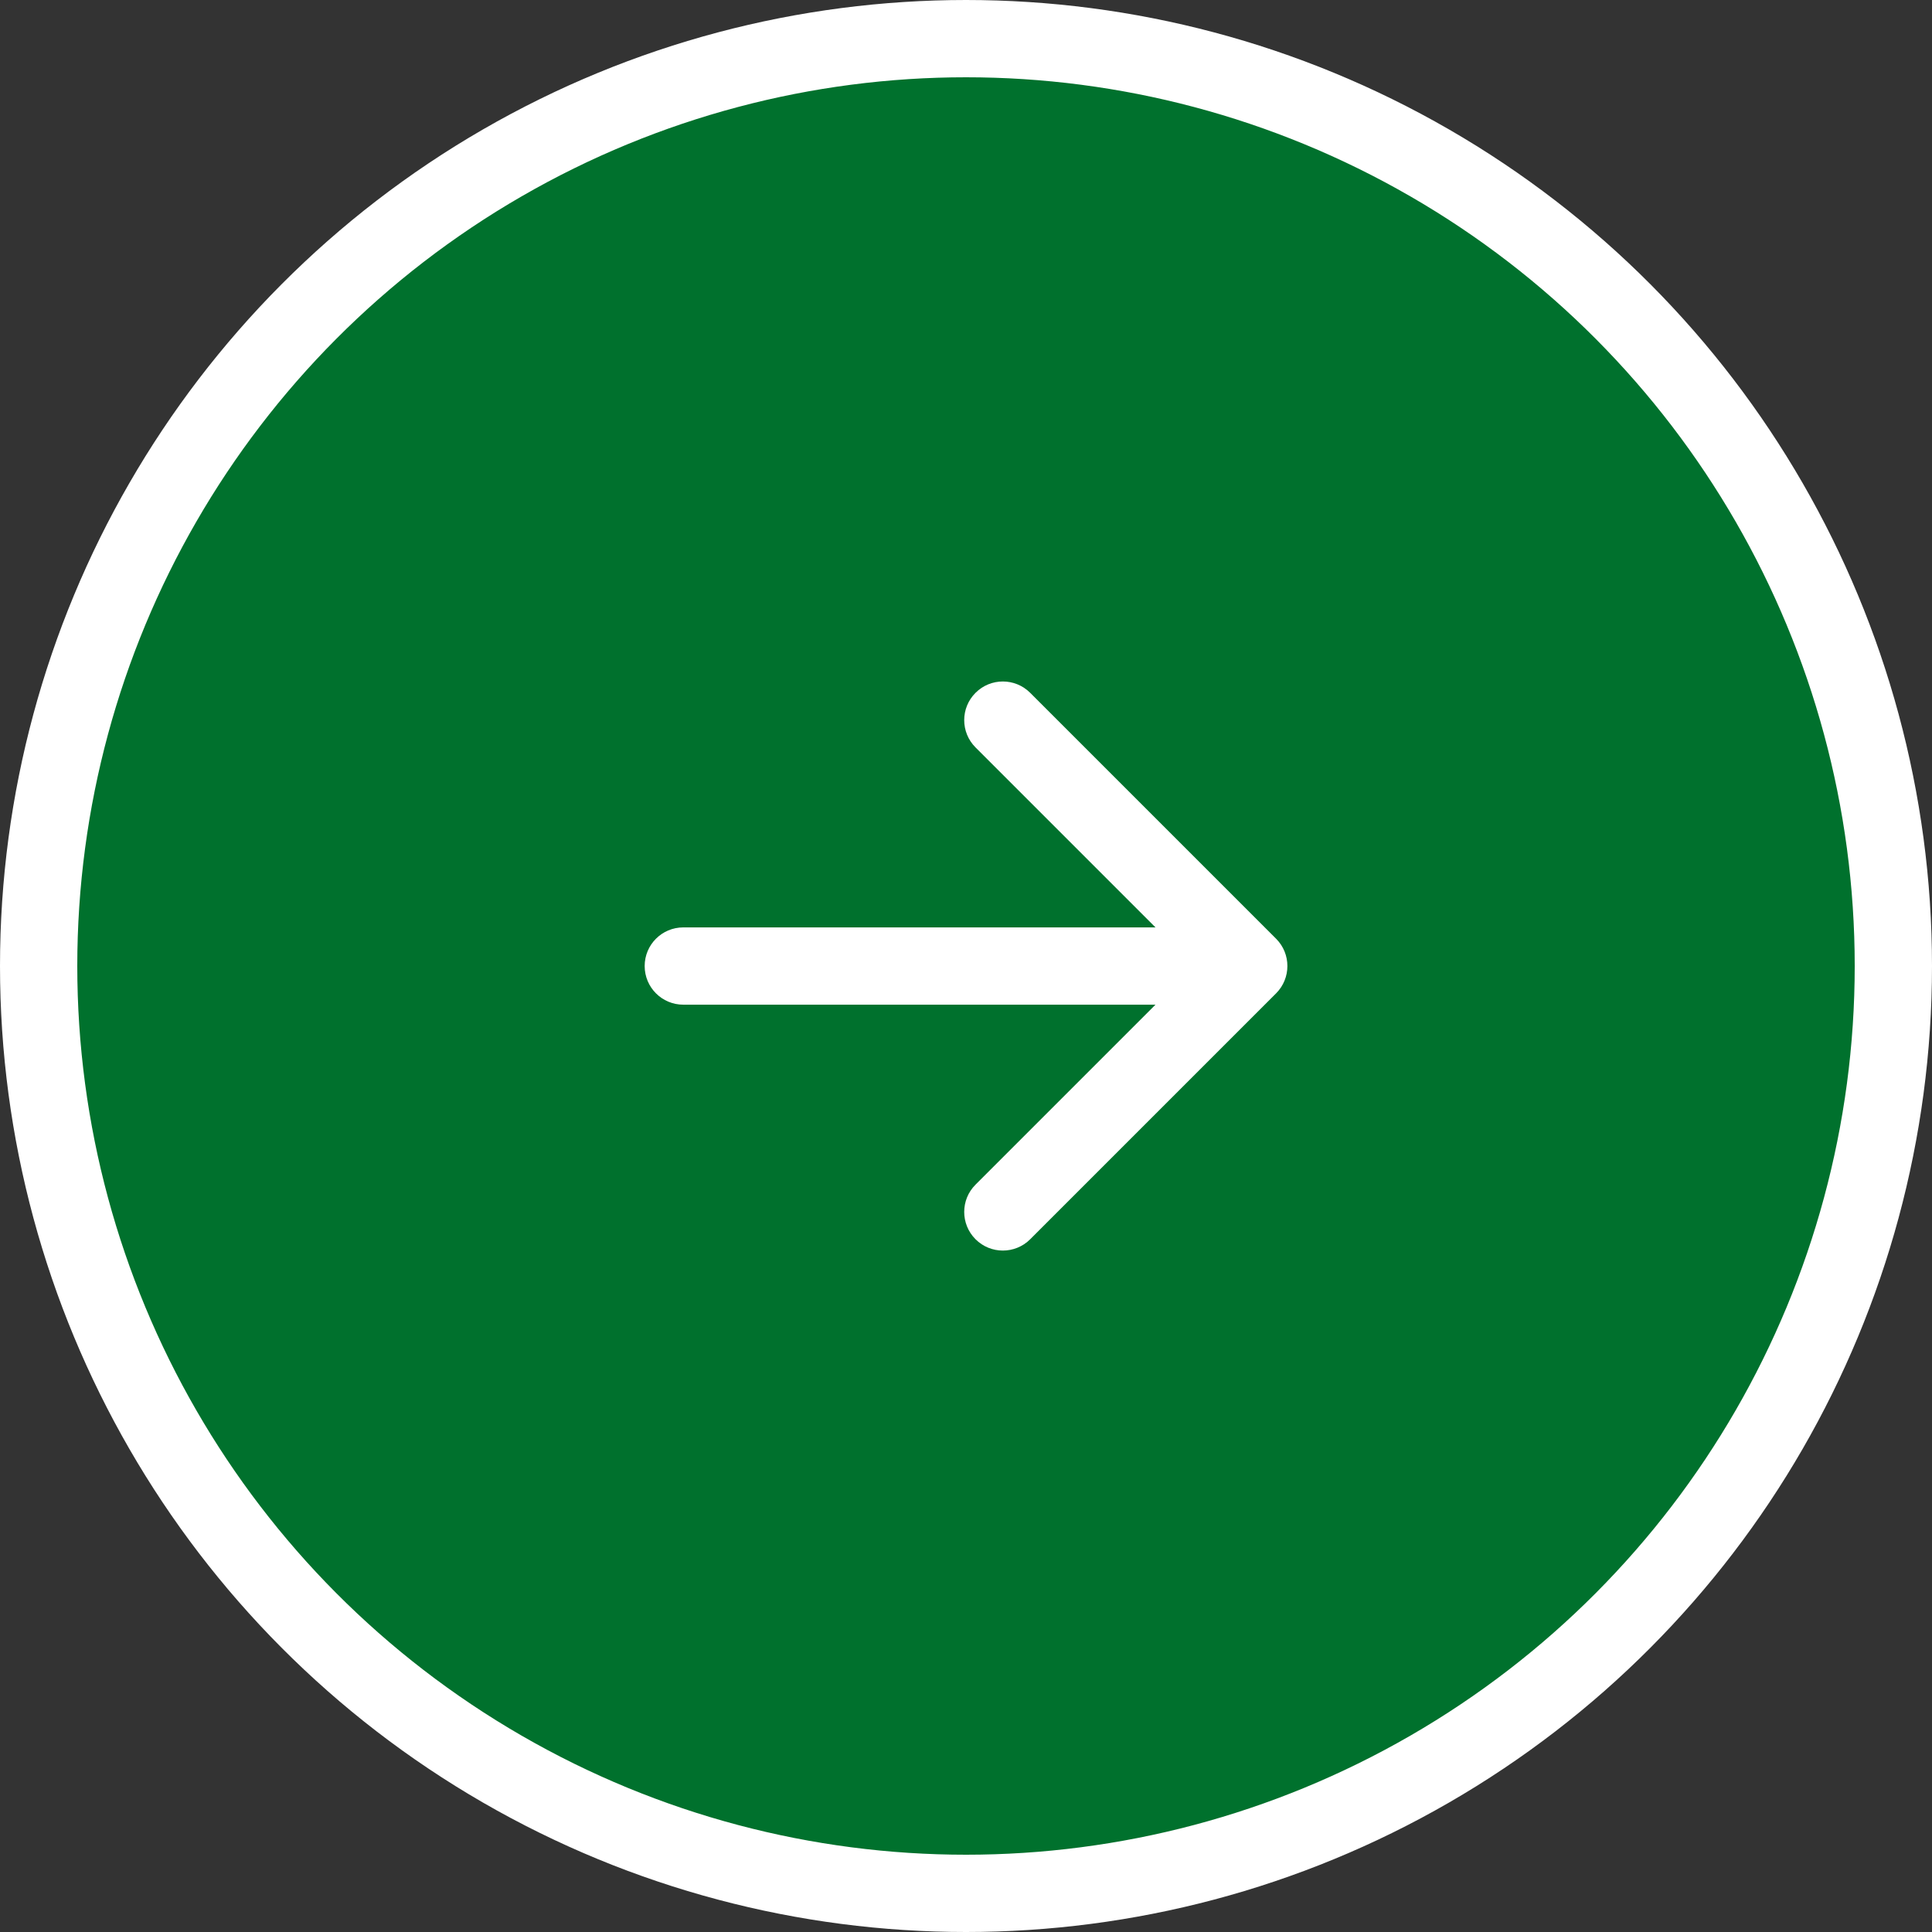<svg width="50" height="50" viewBox="0 0 50 50" fill="none" xmlns="http://www.w3.org/2000/svg">
<rect x="0" y="0" width="50" height="50" fill="#333333" stroke="none"/>
<circle cx="25" cy="25" r="24" transform="matrix(-1 0 0 1 50 0)" fill="#00712D" stroke="white" stroke-width="2"/>
<path d="M17.684 26.001C17.131 26.001 16.684 25.553 16.684 25.001C16.684 24.448 17.131 24.001 17.684 24.001V26.001ZM33.025 24.294C33.415 24.684 33.415 25.317 33.025 25.708L26.661 32.072C26.27 32.462 25.637 32.462 25.247 32.072C24.856 31.681 24.856 31.048 25.247 30.658L30.904 25.001L25.247 19.344C24.856 18.953 24.856 18.32 25.247 17.93C25.637 17.539 26.27 17.539 26.661 17.93L33.025 24.294ZM17.684 25.001V24.001H32.318V25.001V26.001H17.684V25.001Z" fill="white"/>
</svg>
